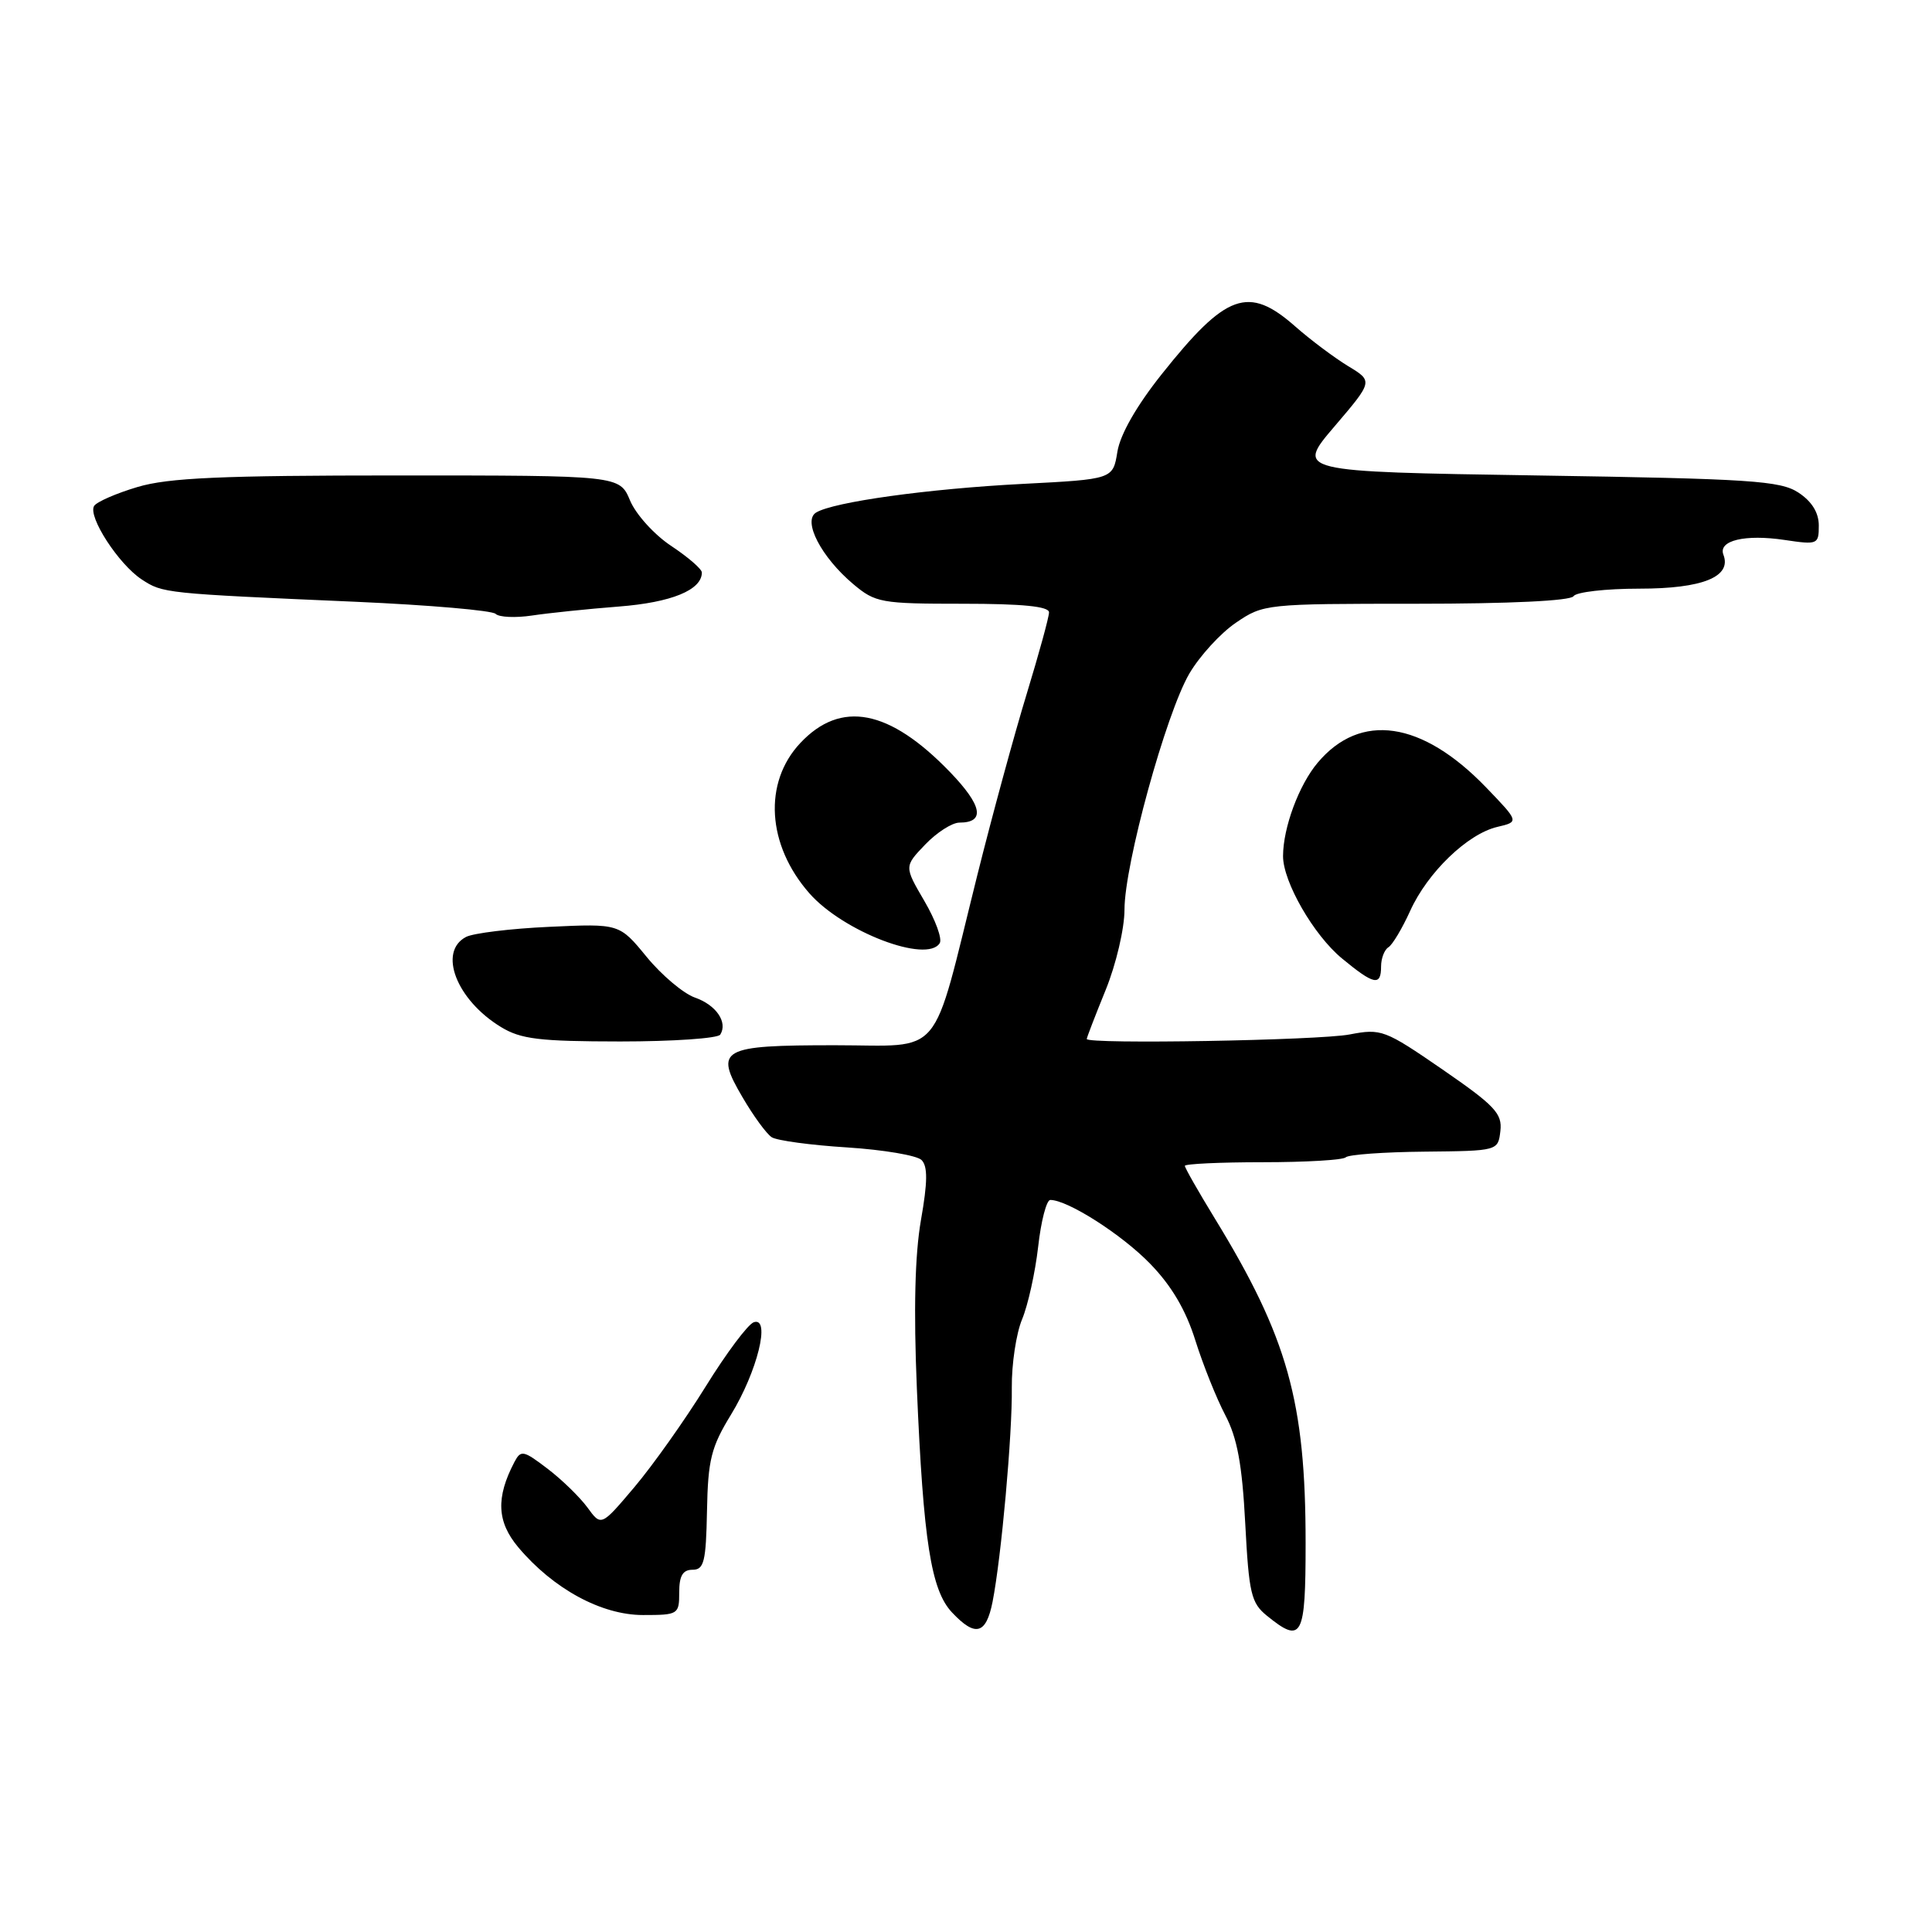 <?xml version="1.0" encoding="UTF-8" standalone="no"?>
<!DOCTYPE svg PUBLIC "-//W3C//DTD SVG 1.1//EN" "http://www.w3.org/Graphics/SVG/1.1/DTD/svg11.dtd" >
<svg xmlns="http://www.w3.org/2000/svg" xmlns:xlink="http://www.w3.org/1999/xlink" version="1.1" viewBox="0 0 256 256">
 <g >
 <path fill="currentColor"
d=" M 131.52 212.25 C 132.68 206.34 134.15 190.05 134.07 183.86 C 134.04 180.76 134.65 176.69 135.43 174.82 C 136.21 172.95 137.17 168.62 137.56 165.21 C 137.94 161.79 138.67 159.00 139.17 159.00 C 141.47 159.00 148.62 163.56 152.39 167.44 C 155.23 170.36 157.13 173.58 158.39 177.61 C 159.41 180.85 161.19 185.30 162.35 187.50 C 163.94 190.53 164.59 194.02 165.00 201.85 C 165.49 211.16 165.78 212.40 167.88 214.10 C 172.53 217.87 173.00 216.98 173.00 204.46 C 173.00 185.70 170.63 177.24 160.95 161.42 C 158.78 157.87 157.00 154.75 157.00 154.48 C 157.00 154.22 161.65 154.00 167.33 154.00 C 173.02 154.00 177.96 153.71 178.32 153.35 C 178.68 152.99 183.37 152.65 188.74 152.60 C 198.50 152.50 198.50 152.50 198.81 149.85 C 199.07 147.55 198.08 146.50 191.15 141.72 C 183.48 136.44 183.02 136.27 178.84 137.07 C 174.78 137.86 144.00 138.39 144.00 137.67 C 144.00 137.49 145.12 134.58 146.50 131.19 C 147.89 127.78 149.00 123.03 149.00 120.54 C 149.00 114.54 154.49 94.58 157.59 89.26 C 158.96 86.93 161.73 83.89 163.77 82.51 C 167.41 80.03 167.74 80.00 187.67 80.00 C 200.07 80.00 208.12 79.61 208.50 79.00 C 208.84 78.45 212.77 78.00 217.23 78.00 C 225.60 78.00 229.49 76.43 228.36 73.50 C 227.64 71.62 231.22 70.76 236.49 71.55 C 240.85 72.20 241.00 72.14 241.00 69.64 C 241.00 67.93 240.08 66.44 238.30 65.27 C 235.90 63.70 232.02 63.44 203.65 63.00 C 171.71 62.50 171.71 62.50 176.82 56.51 C 181.94 50.51 181.94 50.51 178.63 48.51 C 176.81 47.40 173.65 45.04 171.62 43.25 C 165.42 37.79 162.48 38.84 153.92 49.60 C 150.60 53.77 148.43 57.57 148.06 59.86 C 147.47 63.50 147.47 63.50 135.49 64.12 C 123.03 64.76 110.41 66.51 108.13 67.92 C 106.33 69.03 108.83 73.83 113.04 77.38 C 116.00 79.87 116.71 80.00 127.58 80.00 C 135.46 80.00 139.00 80.35 139.00 81.14 C 139.00 81.77 137.67 86.60 136.06 91.89 C 134.44 97.18 131.48 108.03 129.49 116.00 C 123.32 140.75 125.20 138.50 110.65 138.50 C 95.48 138.50 94.62 138.98 98.38 145.38 C 99.83 147.87 101.58 150.26 102.26 150.69 C 102.94 151.13 107.44 151.74 112.25 152.04 C 117.06 152.35 121.50 153.10 122.11 153.71 C 122.94 154.54 122.92 156.62 122.03 161.67 C 121.23 166.27 121.05 173.56 121.49 184.00 C 122.35 204.24 123.37 210.70 126.14 213.65 C 129.24 216.95 130.66 216.58 131.52 212.25 Z  M 90.00 211.00 C 90.00 208.80 90.47 208.00 91.77 208.00 C 93.29 208.00 93.55 206.93 93.68 200.20 C 93.81 193.42 94.23 191.75 96.86 187.45 C 100.34 181.76 102.15 174.46 99.89 175.20 C 99.12 175.45 96.25 179.29 93.50 183.73 C 90.75 188.17 86.51 194.15 84.08 197.03 C 79.66 202.26 79.66 202.26 77.84 199.75 C 76.83 198.38 74.46 196.06 72.55 194.61 C 69.35 192.17 69.02 192.10 68.16 193.73 C 65.69 198.45 65.84 201.65 68.68 205.03 C 73.31 210.53 79.69 214.00 85.20 214.00 C 89.87 214.00 90.00 213.92 90.00 211.00 Z  M 95.44 137.09 C 96.46 135.45 94.89 133.16 92.07 132.18 C 90.55 131.64 87.68 129.22 85.69 126.80 C 82.07 122.38 82.07 122.38 72.79 122.81 C 67.68 123.04 62.71 123.65 61.75 124.15 C 58.01 126.11 60.48 132.49 66.37 136.08 C 69.02 137.70 71.46 137.99 82.19 138.00 C 89.17 138.00 95.13 137.59 95.44 137.09 Z  M 183.00 128.06 C 183.00 126.99 183.44 125.85 183.97 125.52 C 184.51 125.19 185.80 123.02 186.85 120.71 C 189.15 115.61 194.45 110.50 198.40 109.57 C 201.30 108.89 201.30 108.89 196.90 104.32 C 188.41 95.52 180.27 94.33 174.60 101.06 C 172.11 104.02 170.02 109.66 170.01 113.43 C 170.00 116.84 174.07 123.91 177.82 127.00 C 182.07 130.51 183.00 130.70 183.00 128.06 Z  M 124.52 124.97 C 124.87 124.40 123.95 121.89 122.48 119.38 C 119.81 114.81 119.81 114.81 122.59 111.91 C 124.12 110.31 126.16 109.00 127.13 109.00 C 130.59 109.00 130.16 106.74 125.87 102.29 C 117.84 93.97 111.42 92.73 106.04 98.46 C 101.12 103.70 101.62 111.96 107.25 118.37 C 111.72 123.45 122.83 127.70 124.52 124.97 Z  M 82.00 80.37 C 88.97 79.83 93.00 78.18 93.00 75.86 C 93.00 75.40 91.17 73.82 88.94 72.34 C 86.70 70.86 84.26 68.16 83.49 66.33 C 82.10 63.00 82.10 63.00 52.73 63.00 C 29.32 63.00 22.32 63.31 18.22 64.53 C 15.40 65.37 12.81 66.50 12.47 67.04 C 11.61 68.44 15.72 74.77 18.78 76.78 C 21.59 78.61 21.69 78.63 47.17 79.74 C 56.90 80.17 65.22 80.89 65.67 81.34 C 66.13 81.79 68.30 81.89 70.50 81.56 C 72.70 81.23 77.88 80.69 82.00 80.37 Z "/>
</g>
</svg>